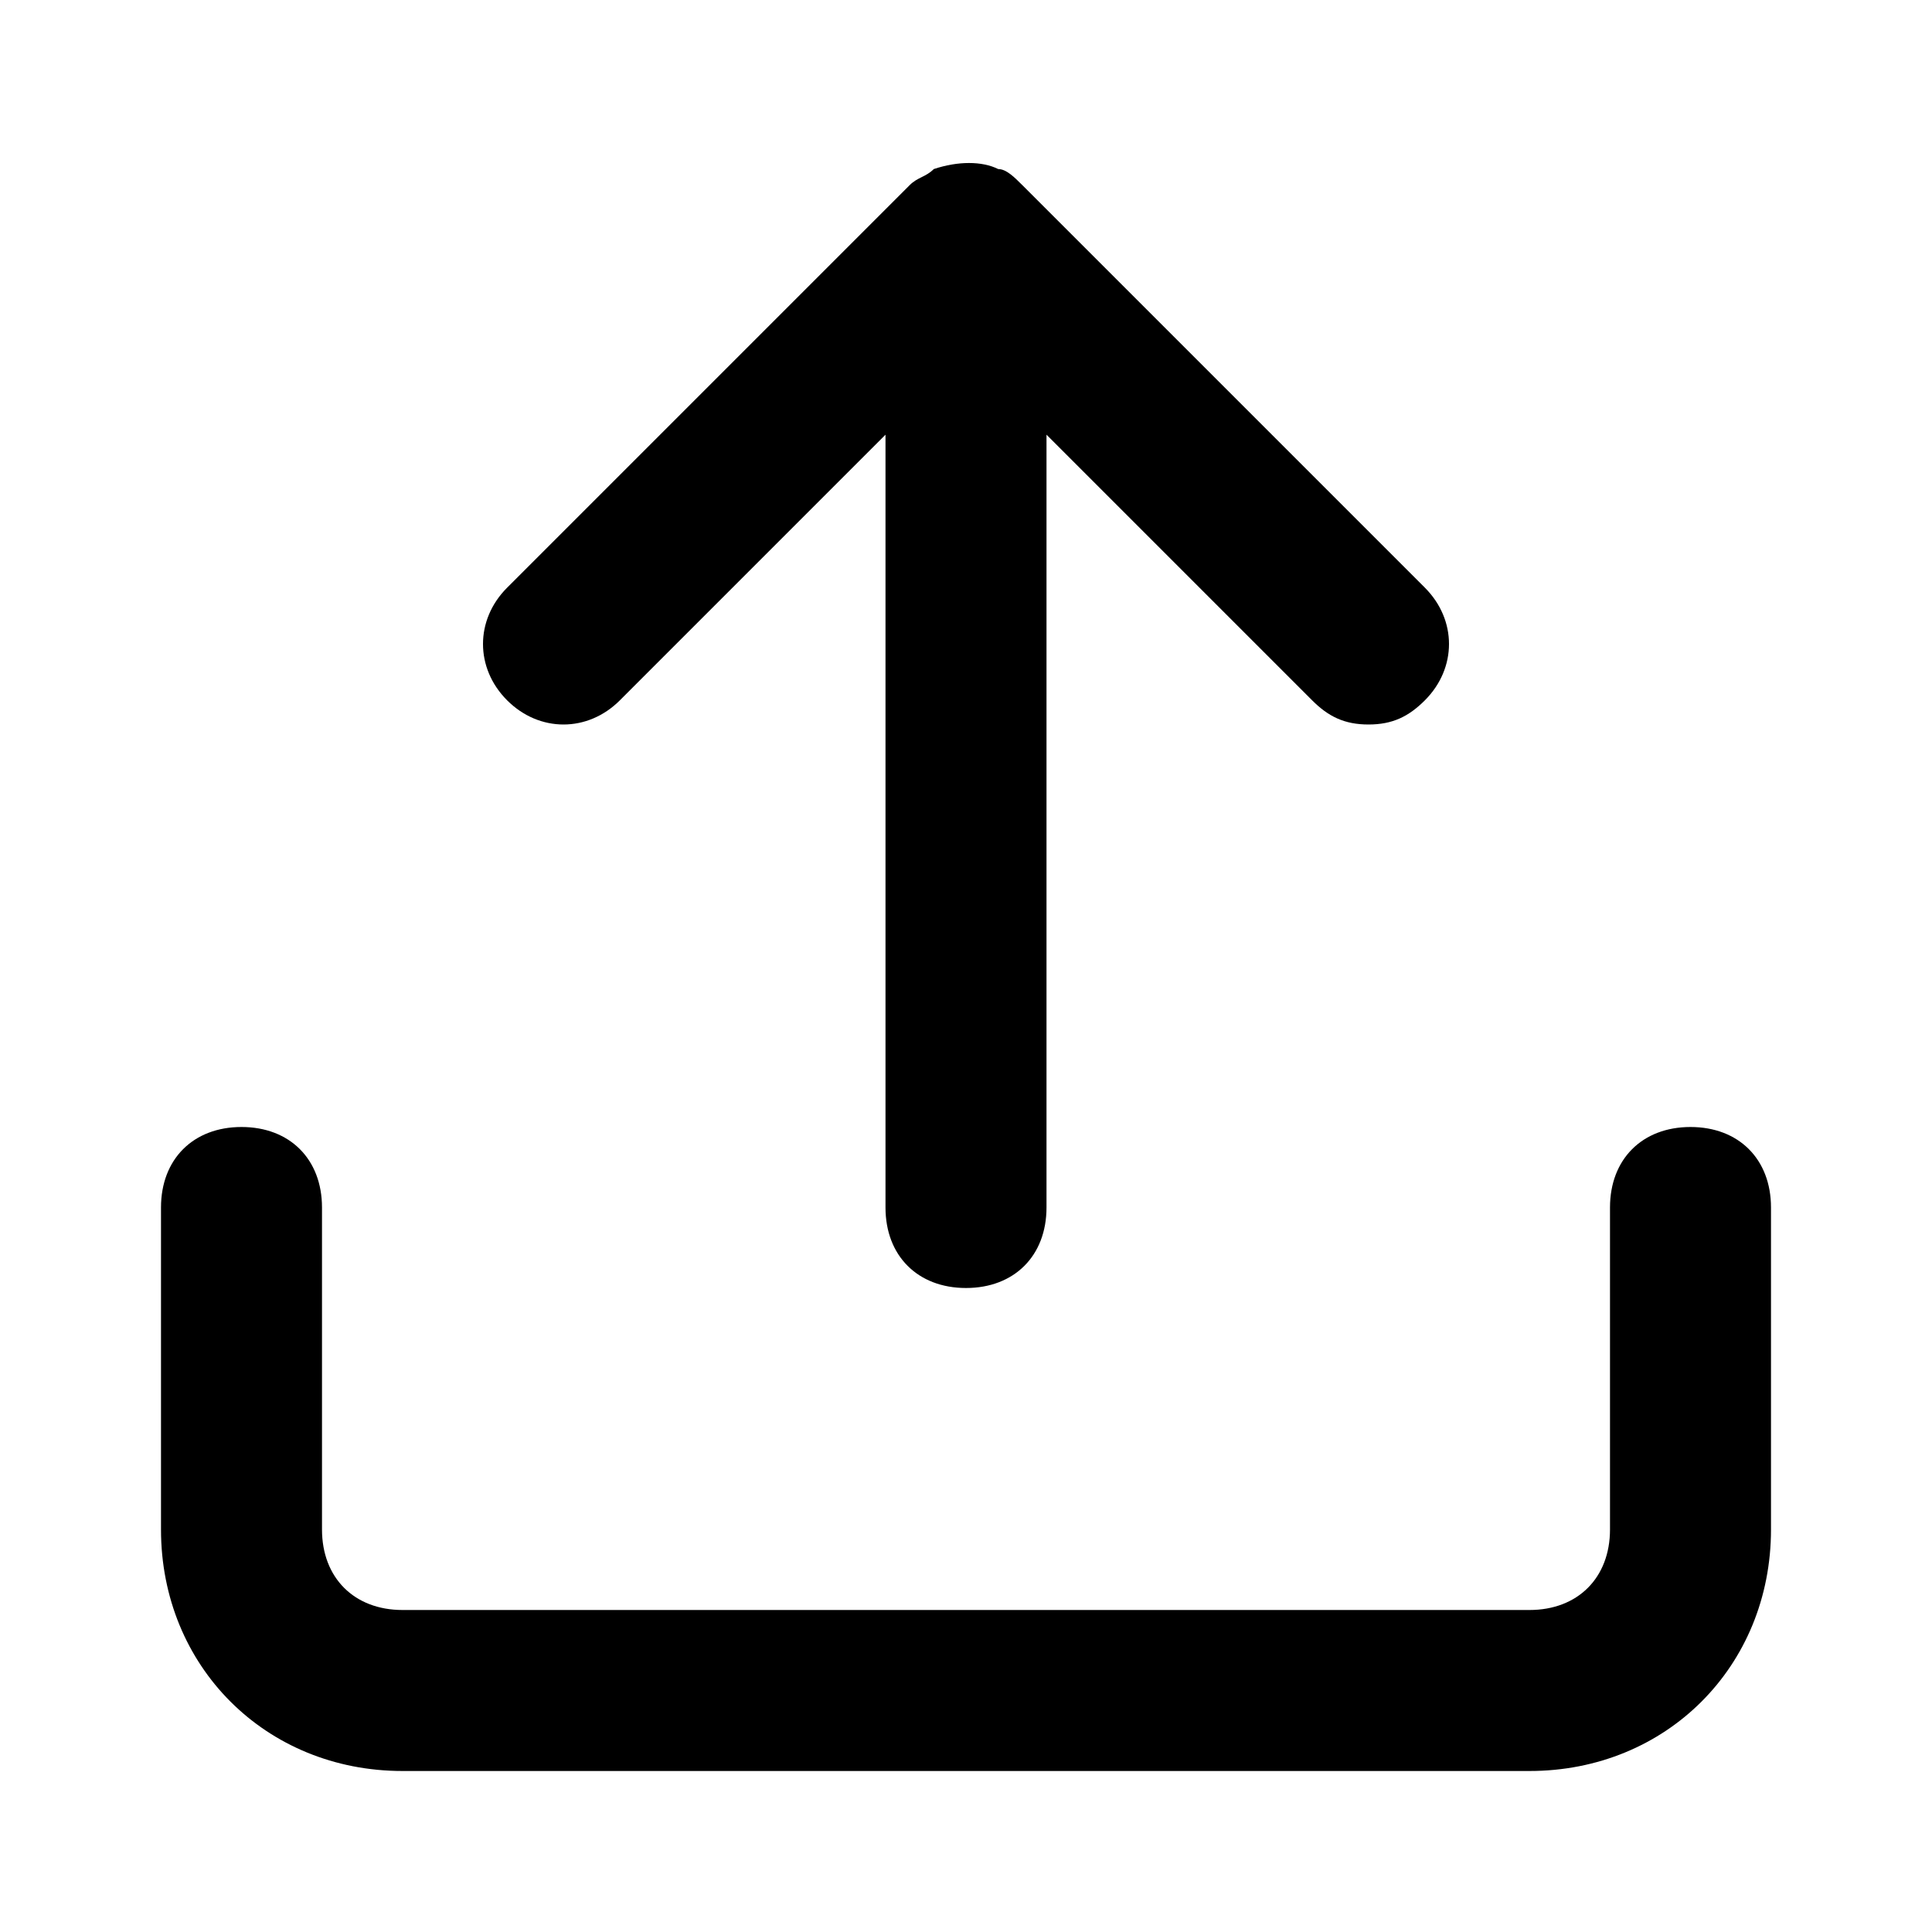 <?xml version="1.0" encoding="utf-8"?>
<!-- Generator: Adobe Illustrator 26.0.3, SVG Export Plug-In . SVG Version: 6.00 Build 0)  -->
<svg version="1.1" id="Livello_1" xmlns="http://www.w3.org/2000/svg" xmlns:xlink="http://www.w3.org/1999/xlink" x="0px" y="0px"
	 viewBox="0 0 24 24" style="enable-background:new 0 0 24 24;" xml:space="preserve">
<g>
	<path d="M21,14c-0.6,0-1,0.4-1,1v4c0,0.6-0.4,1-1,1H5c-0.6,0-1-0.4-1-1v-4c0-0.6-0.4-1-1-1s-1,0.4-1,1v4c0,1.7,1.3,3,3,3h14
		c1.7,0,3-1.3,3-3v-4C22,14.4,21.6,14,21,14z"/>
	<path d="M7.7,8.7L11,5.4V15c0,0.6,0.4,1,1,1s1-0.4,1-1V5.4l3.3,3.3C16.5,8.9,16.7,9,17,9s0.5-0.1,0.7-0.3c0.4-0.4,0.4-1,0-1.4l-5-5
		c-0.1-0.1-0.2-0.2-0.3-0.2c-0.2-0.1-0.5-0.1-0.8,0c-0.1,0.1-0.2,0.1-0.3,0.2l-5,5c-0.4,0.4-0.4,1,0,1.4S7.3,9.1,7.7,8.7z"/>
</g>
</svg>
